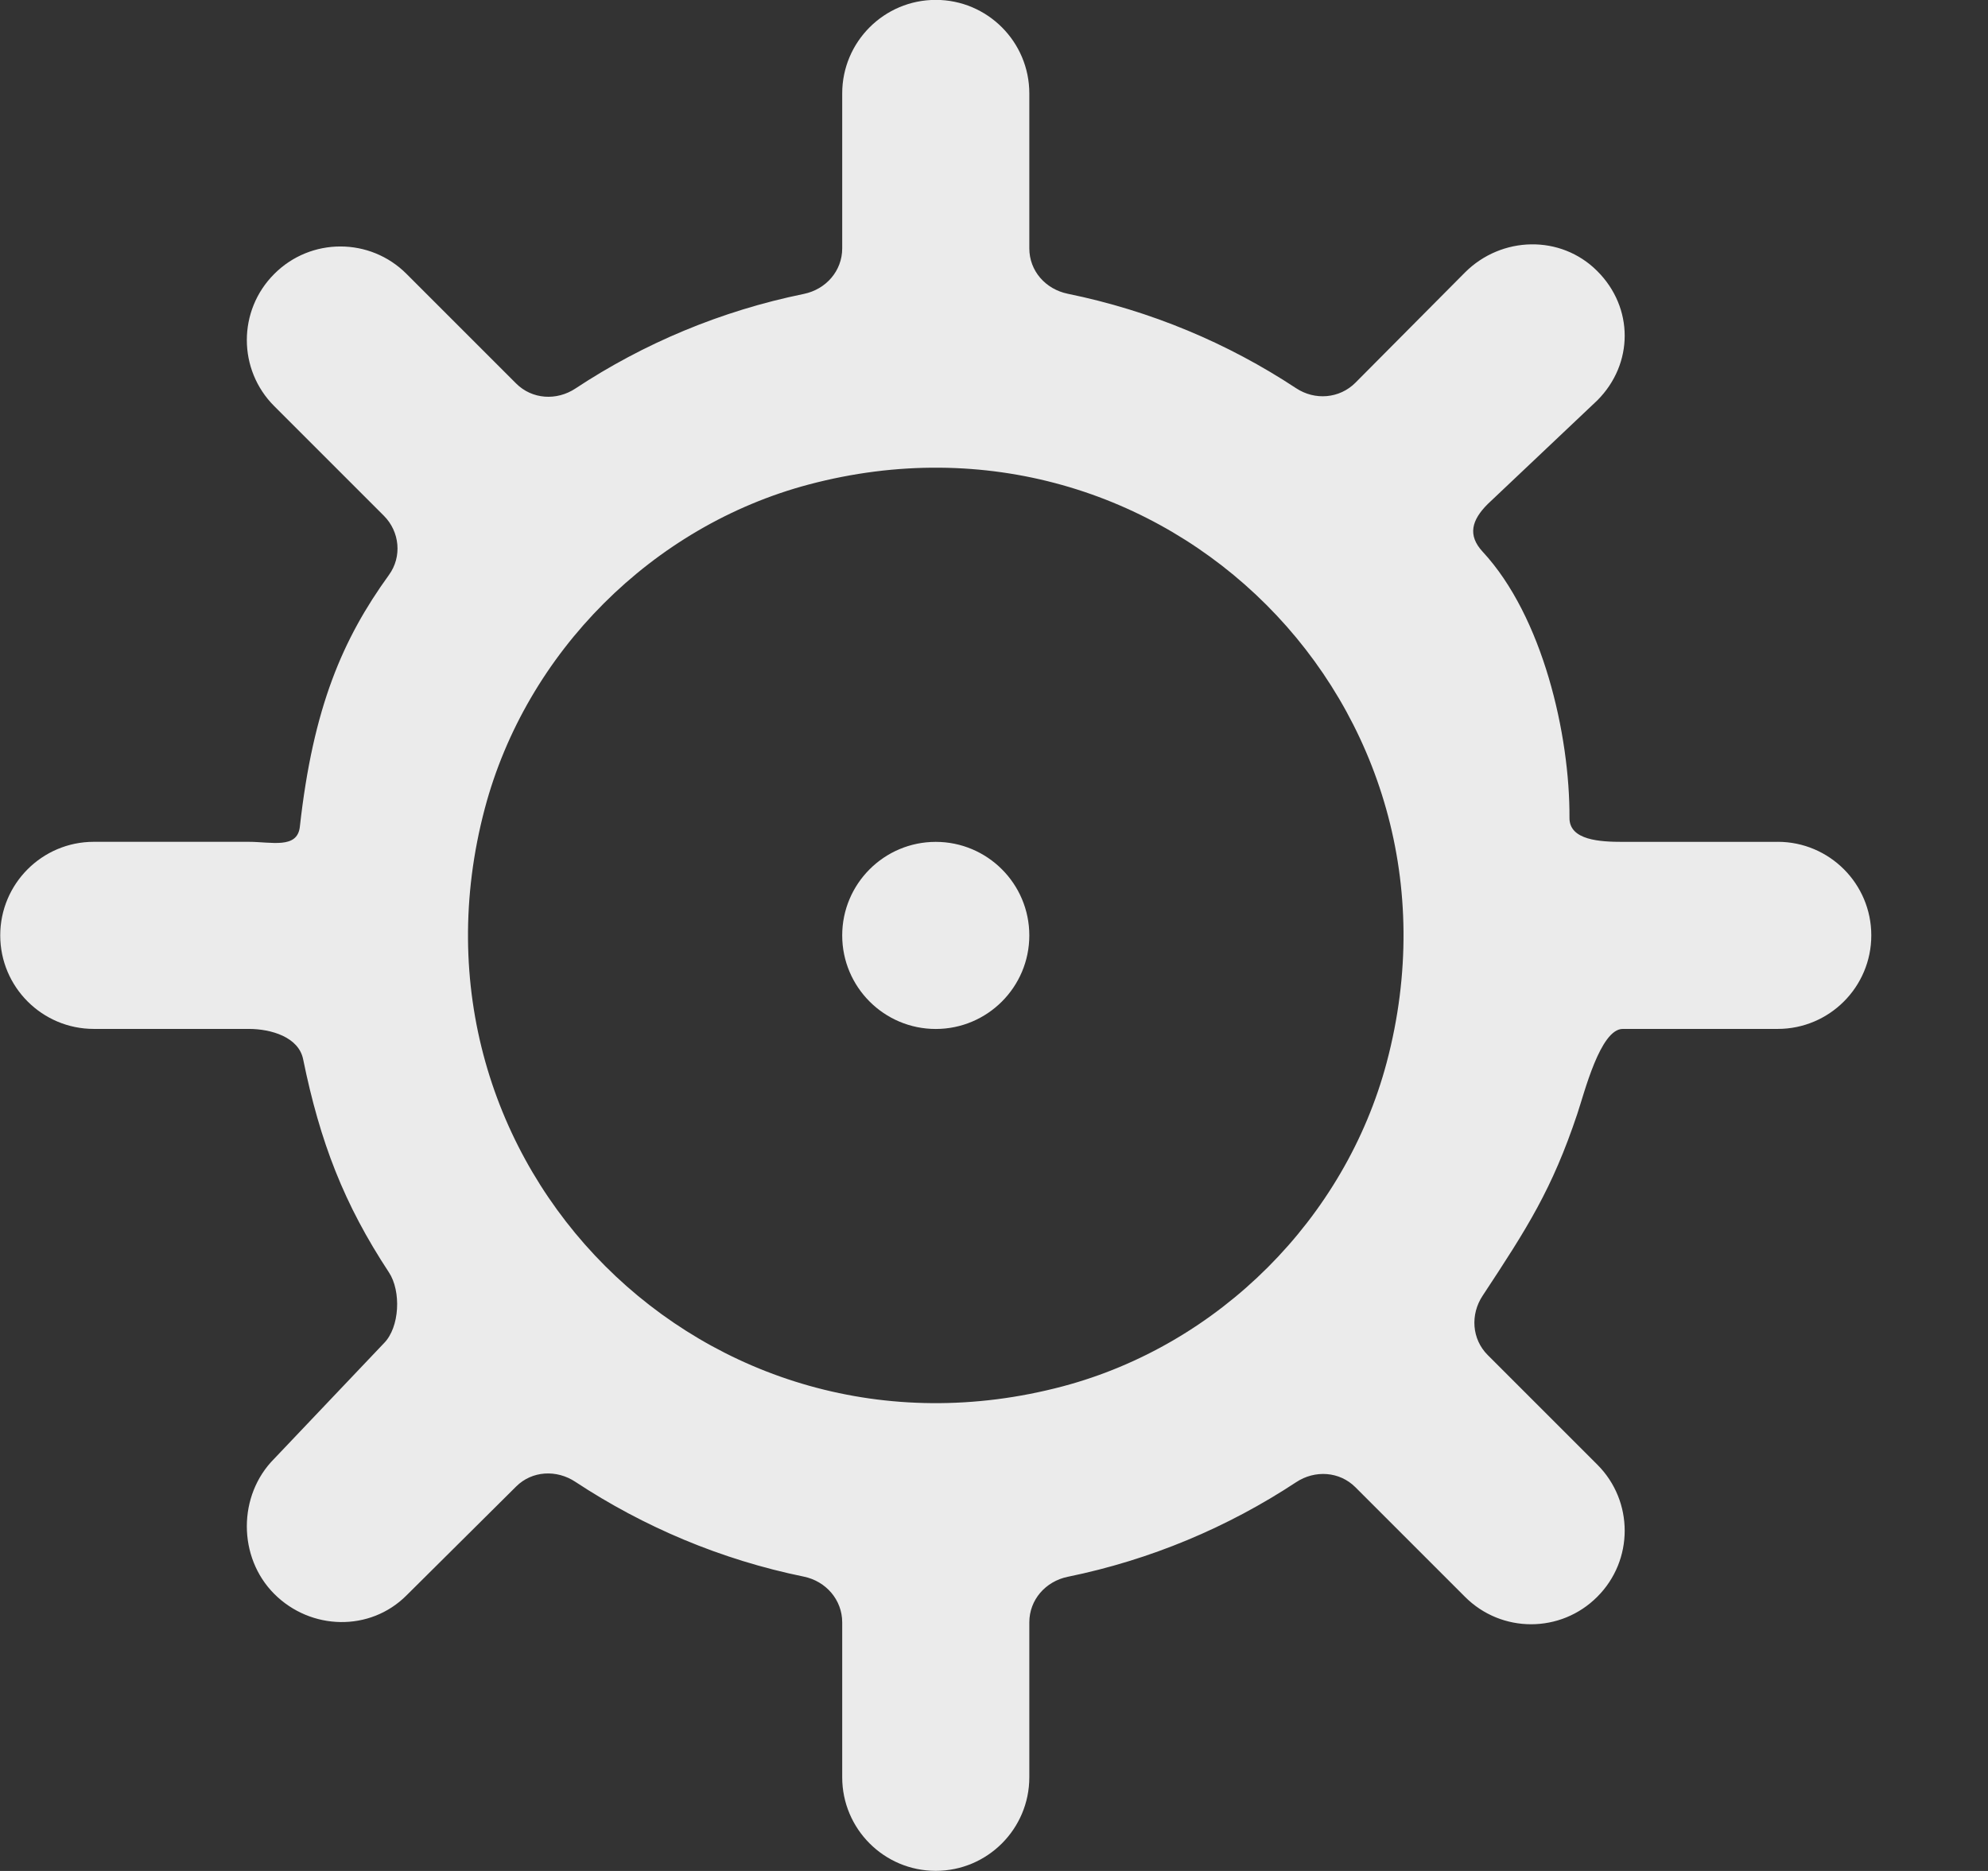 <!-- Generated by IcoMoon.io -->
<svg version="1.1" xmlns="http://www.w3.org/2000/svg" width="34" height="32" viewBox="0 0 34 32">
<rect x="0" y="0" width="34" height="32" fill="#333333" stroke="none"/>
<title>as-settings-</title>
<path fill="#ebebeb" d="M17.604 15.999c0 0.883-0.717 1.6-1.6 1.6s-1.6-0.717-1.6-1.6c0-0.883 0.717-1.6 1.6-1.6s1.6 0.717 1.6 1.6zM23.716 18.172c-0.709 2.67-2.869 4.83-5.539 5.539-6.080 1.613-11.498-3.805-9.885-9.885 0.709-2.67 2.869-4.83 5.539-5.539 6.080-1.613 11.498 3.805 9.885 9.885zM30.404 14.399h-2.65c-0.386 0-0.915-0.026-0.912-0.411 0.008-1.422-0.458-3.445-1.485-4.552-0.262-0.283-0.186-0.542 0.086-0.814l1.874-1.773c0.626-0.626 0.626-1.589 0-2.213-0.624-0.626-1.638-0.6-2.262 0.024l-1.874 1.886c-0.272 0.272-0.693 0.306-1.014 0.094-1.168-0.771-2.488-1.326-3.907-1.616-0.378-0.078-0.656-0.39-0.656-0.776v-2.65c0-0.883-0.717-1.6-1.6-1.6s-1.6 0.717-1.6 1.6v2.65c0 0.386-0.278 0.701-0.656 0.779-1.419 0.29-2.739 0.846-3.907 1.618-0.322 0.213-0.742 0.186-1.014-0.086l-1.874-1.874c-0.624-0.626-1.638-0.626-2.262 0-0.626 0.624-0.626 1.638 0 2.262l1.874 1.874c0.272 0.272 0.314 0.702 0.086 1.014-0.79 1.093-1.296 2.262-1.523 4.307-0.043 0.382-0.488 0.256-0.874 0.256h-2.65c-0.883 0-1.6 0.717-1.6 1.6s0.717 1.6 1.6 1.6h2.65c0.386 0 0.853 0.141 0.93 0.517 0.29 1.419 0.698 2.478 1.467 3.646 0.213 0.322 0.186 0.942-0.086 1.214l-1.874 1.973c-0.626 0.626-0.626 1.688 0 2.314 0.624 0.624 1.638 0.65 2.262 0.024l1.874-1.861c0.272-0.272 0.693-0.293 1.014-0.080 1.168 0.77 2.488 1.331 3.907 1.621 0.378 0.078 0.656 0.397 0.656 0.782v2.65c0 0.883 0.717 1.6 1.6 1.6s1.6-0.717 1.6-1.6v-2.65c0-0.386 0.278-0.701 0.656-0.779 1.419-0.29 2.739-0.848 3.907-1.618 0.322-0.213 0.742-0.186 1.014 0.086l1.874 1.874c0.624 0.626 1.638 0.626 2.262 0 0.626-0.624 0.626-1.638 0-2.262l-1.874-1.874c-0.272-0.272-0.299-0.693-0.086-1.014 0.77-1.168 1.187-1.821 1.618-3.107 0.123-0.365 0.394-1.456 0.779-1.456h2.65c0.883 0 1.6-0.717 1.6-1.6s-0.717-1.6-1.6-1.6z"></path>
</svg>
